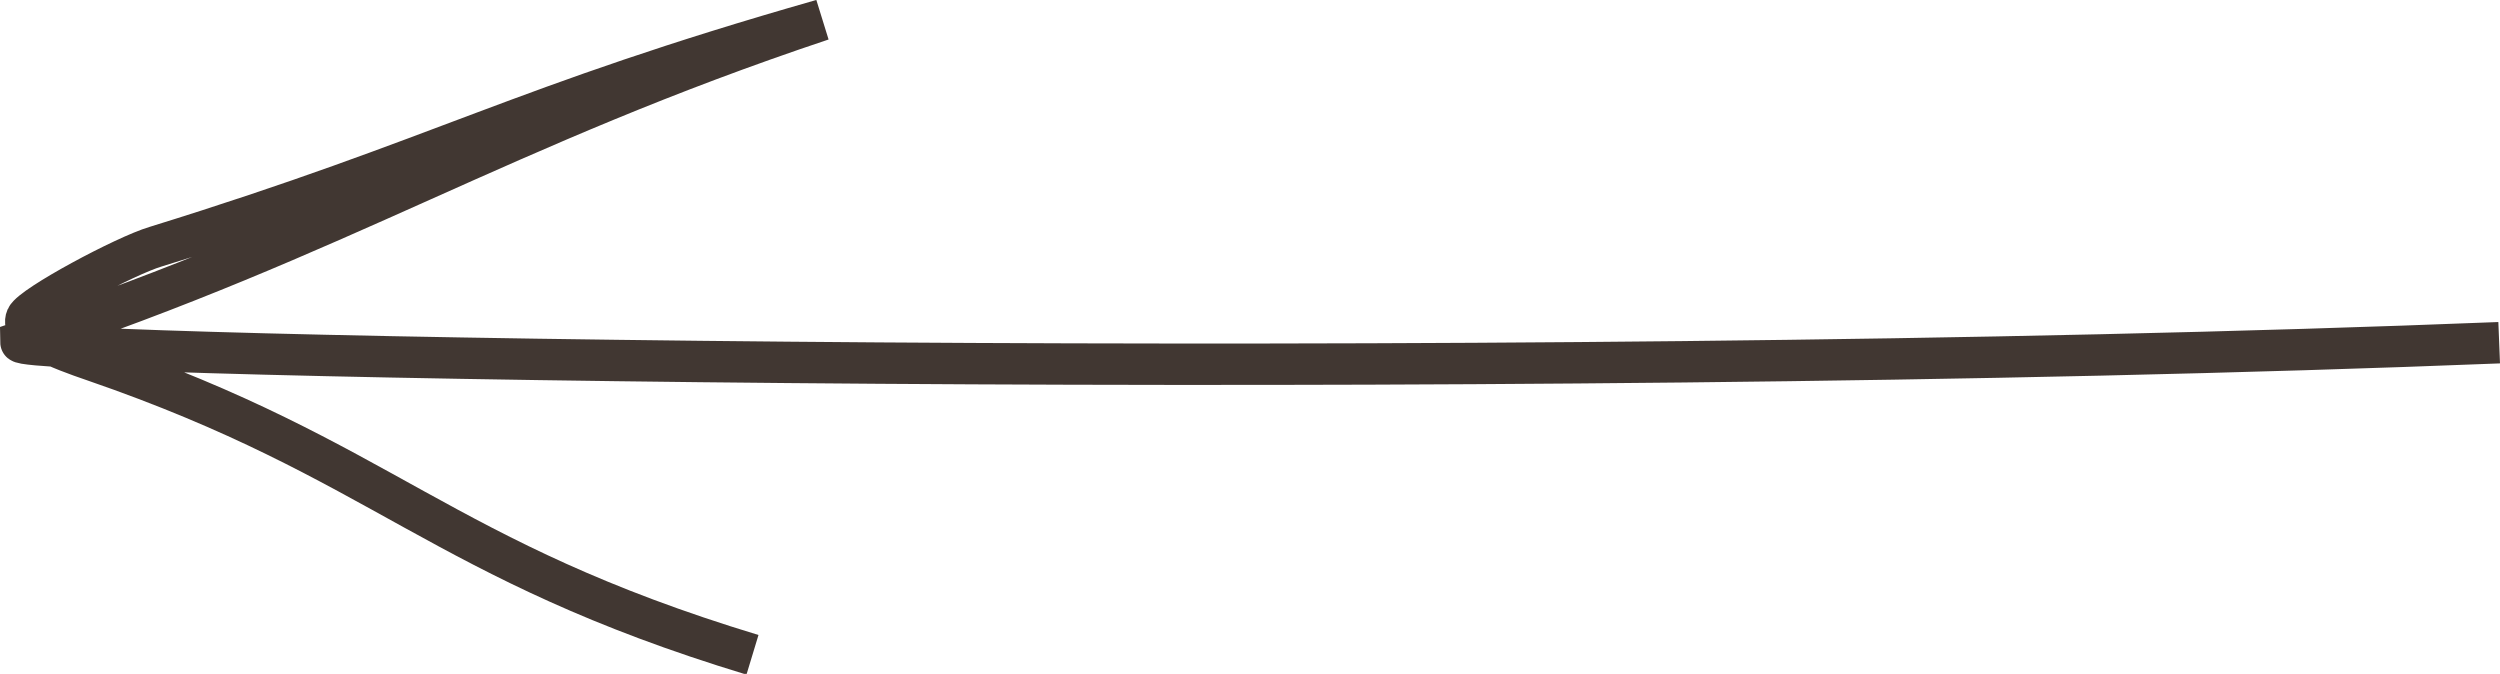 <?xml version="1.0" encoding="UTF-8"?>
<svg id="Layer_1" data-name="Layer 1" xmlns="http://www.w3.org/2000/svg" viewBox="0 0 30.2 8.14">
  <defs>
    <style>
      .cls-1 {
        fill: none;
        stroke: #413732;
        stroke-miterlimit: 10;
        stroke-width: .5px;
      }
    </style>
  </defs>
  <path class="cls-1" d="M30.19,4.14c-12.28.49-29.94.17-29.94-.01C4.14,2.83,6.04,1.54,9.93.24,6.25,1.29,5.4,1.89,1.88,2.98c-.37.11-1.49.71-1.56.86-.08.19.38.37.82.52,3.51,1.21,4.16,2.4,7.95,3.55"/>
</svg>